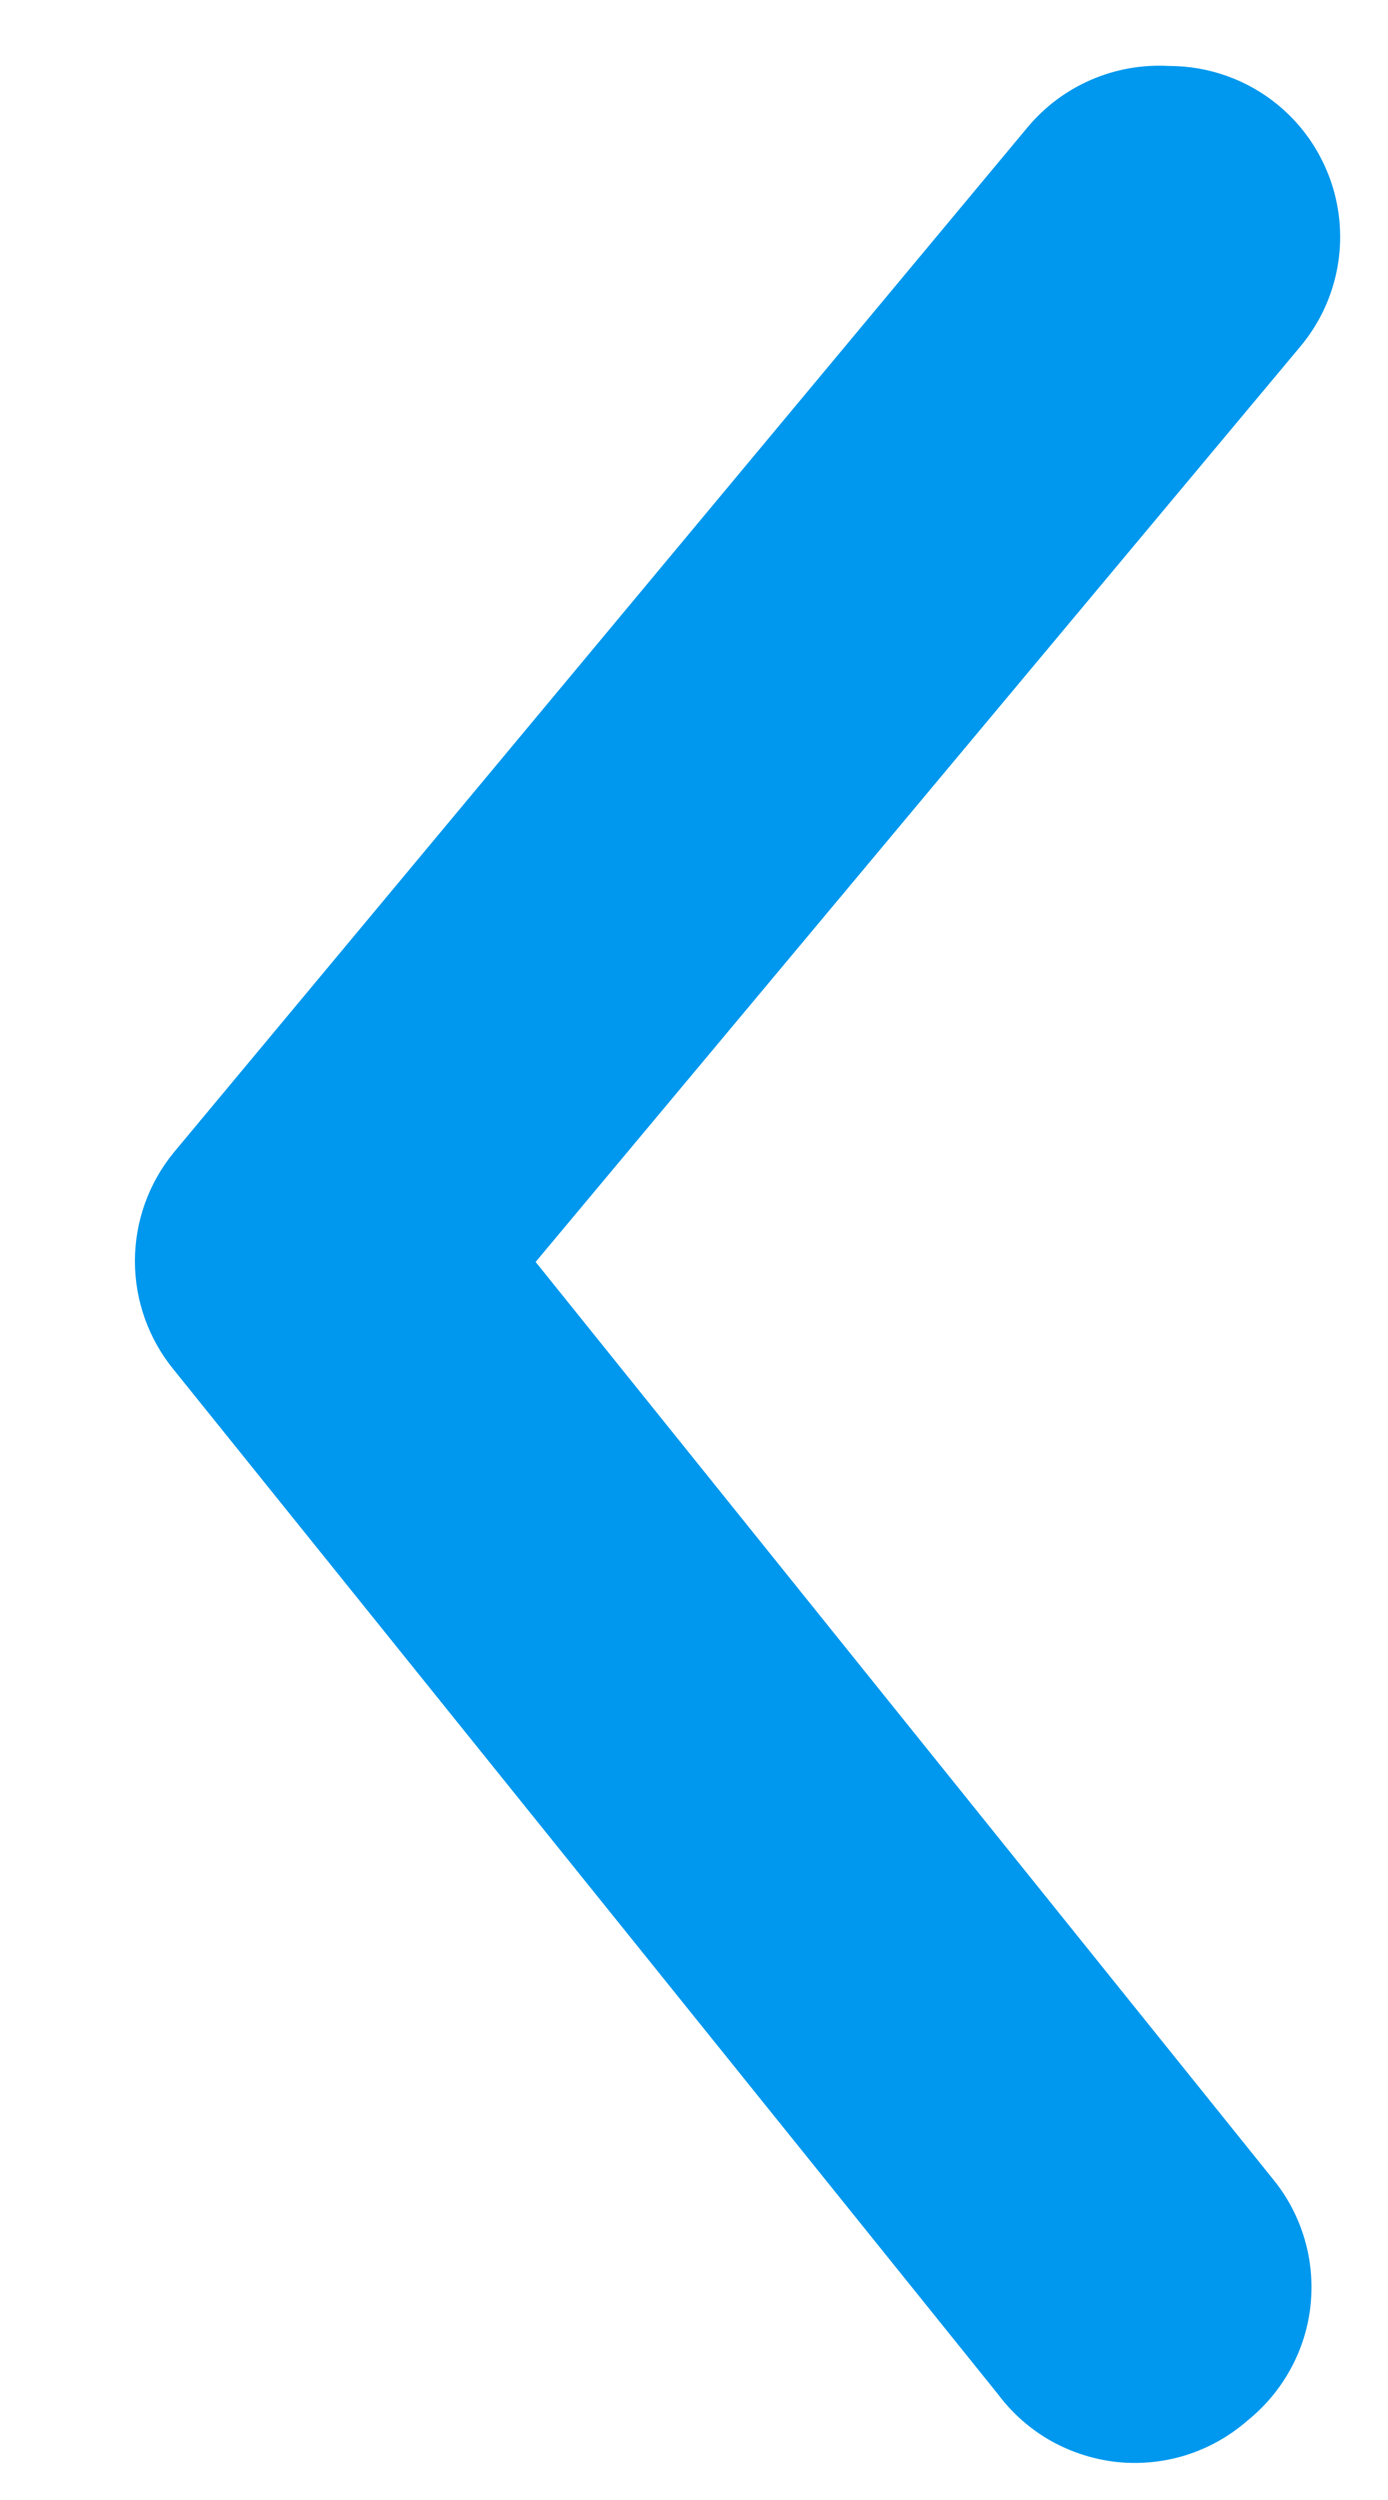 <svg width="10" height="18" viewBox="0 0 10 18" fill="none" xmlns="http://www.w3.org/2000/svg">
<path d="M8.423 0.475C8.711 0.475 8.989 0.575 9.21 0.758C9.335 0.862 9.438 0.988 9.513 1.132C9.589 1.275 9.635 1.431 9.65 1.592C9.665 1.753 9.648 1.916 9.6 2.07C9.552 2.225 9.474 2.368 9.37 2.493L3.859 9.086L9.173 15.692C9.276 15.818 9.352 15.963 9.398 16.118C9.444 16.273 9.459 16.436 9.442 16.598C9.425 16.759 9.376 16.915 9.298 17.057C9.22 17.2 9.115 17.325 8.989 17.427C8.862 17.538 8.713 17.623 8.551 17.675C8.39 17.726 8.219 17.744 8.051 17.727C7.882 17.709 7.719 17.657 7.571 17.574C7.424 17.491 7.295 17.378 7.193 17.242L1.251 9.861C1.071 9.641 0.972 9.365 0.972 9.08C0.972 8.795 1.071 8.519 1.251 8.299L7.402 0.918C7.526 0.769 7.682 0.652 7.86 0.575C8.037 0.498 8.23 0.464 8.423 0.475Z" fill="#0098EE"/>
</svg>
